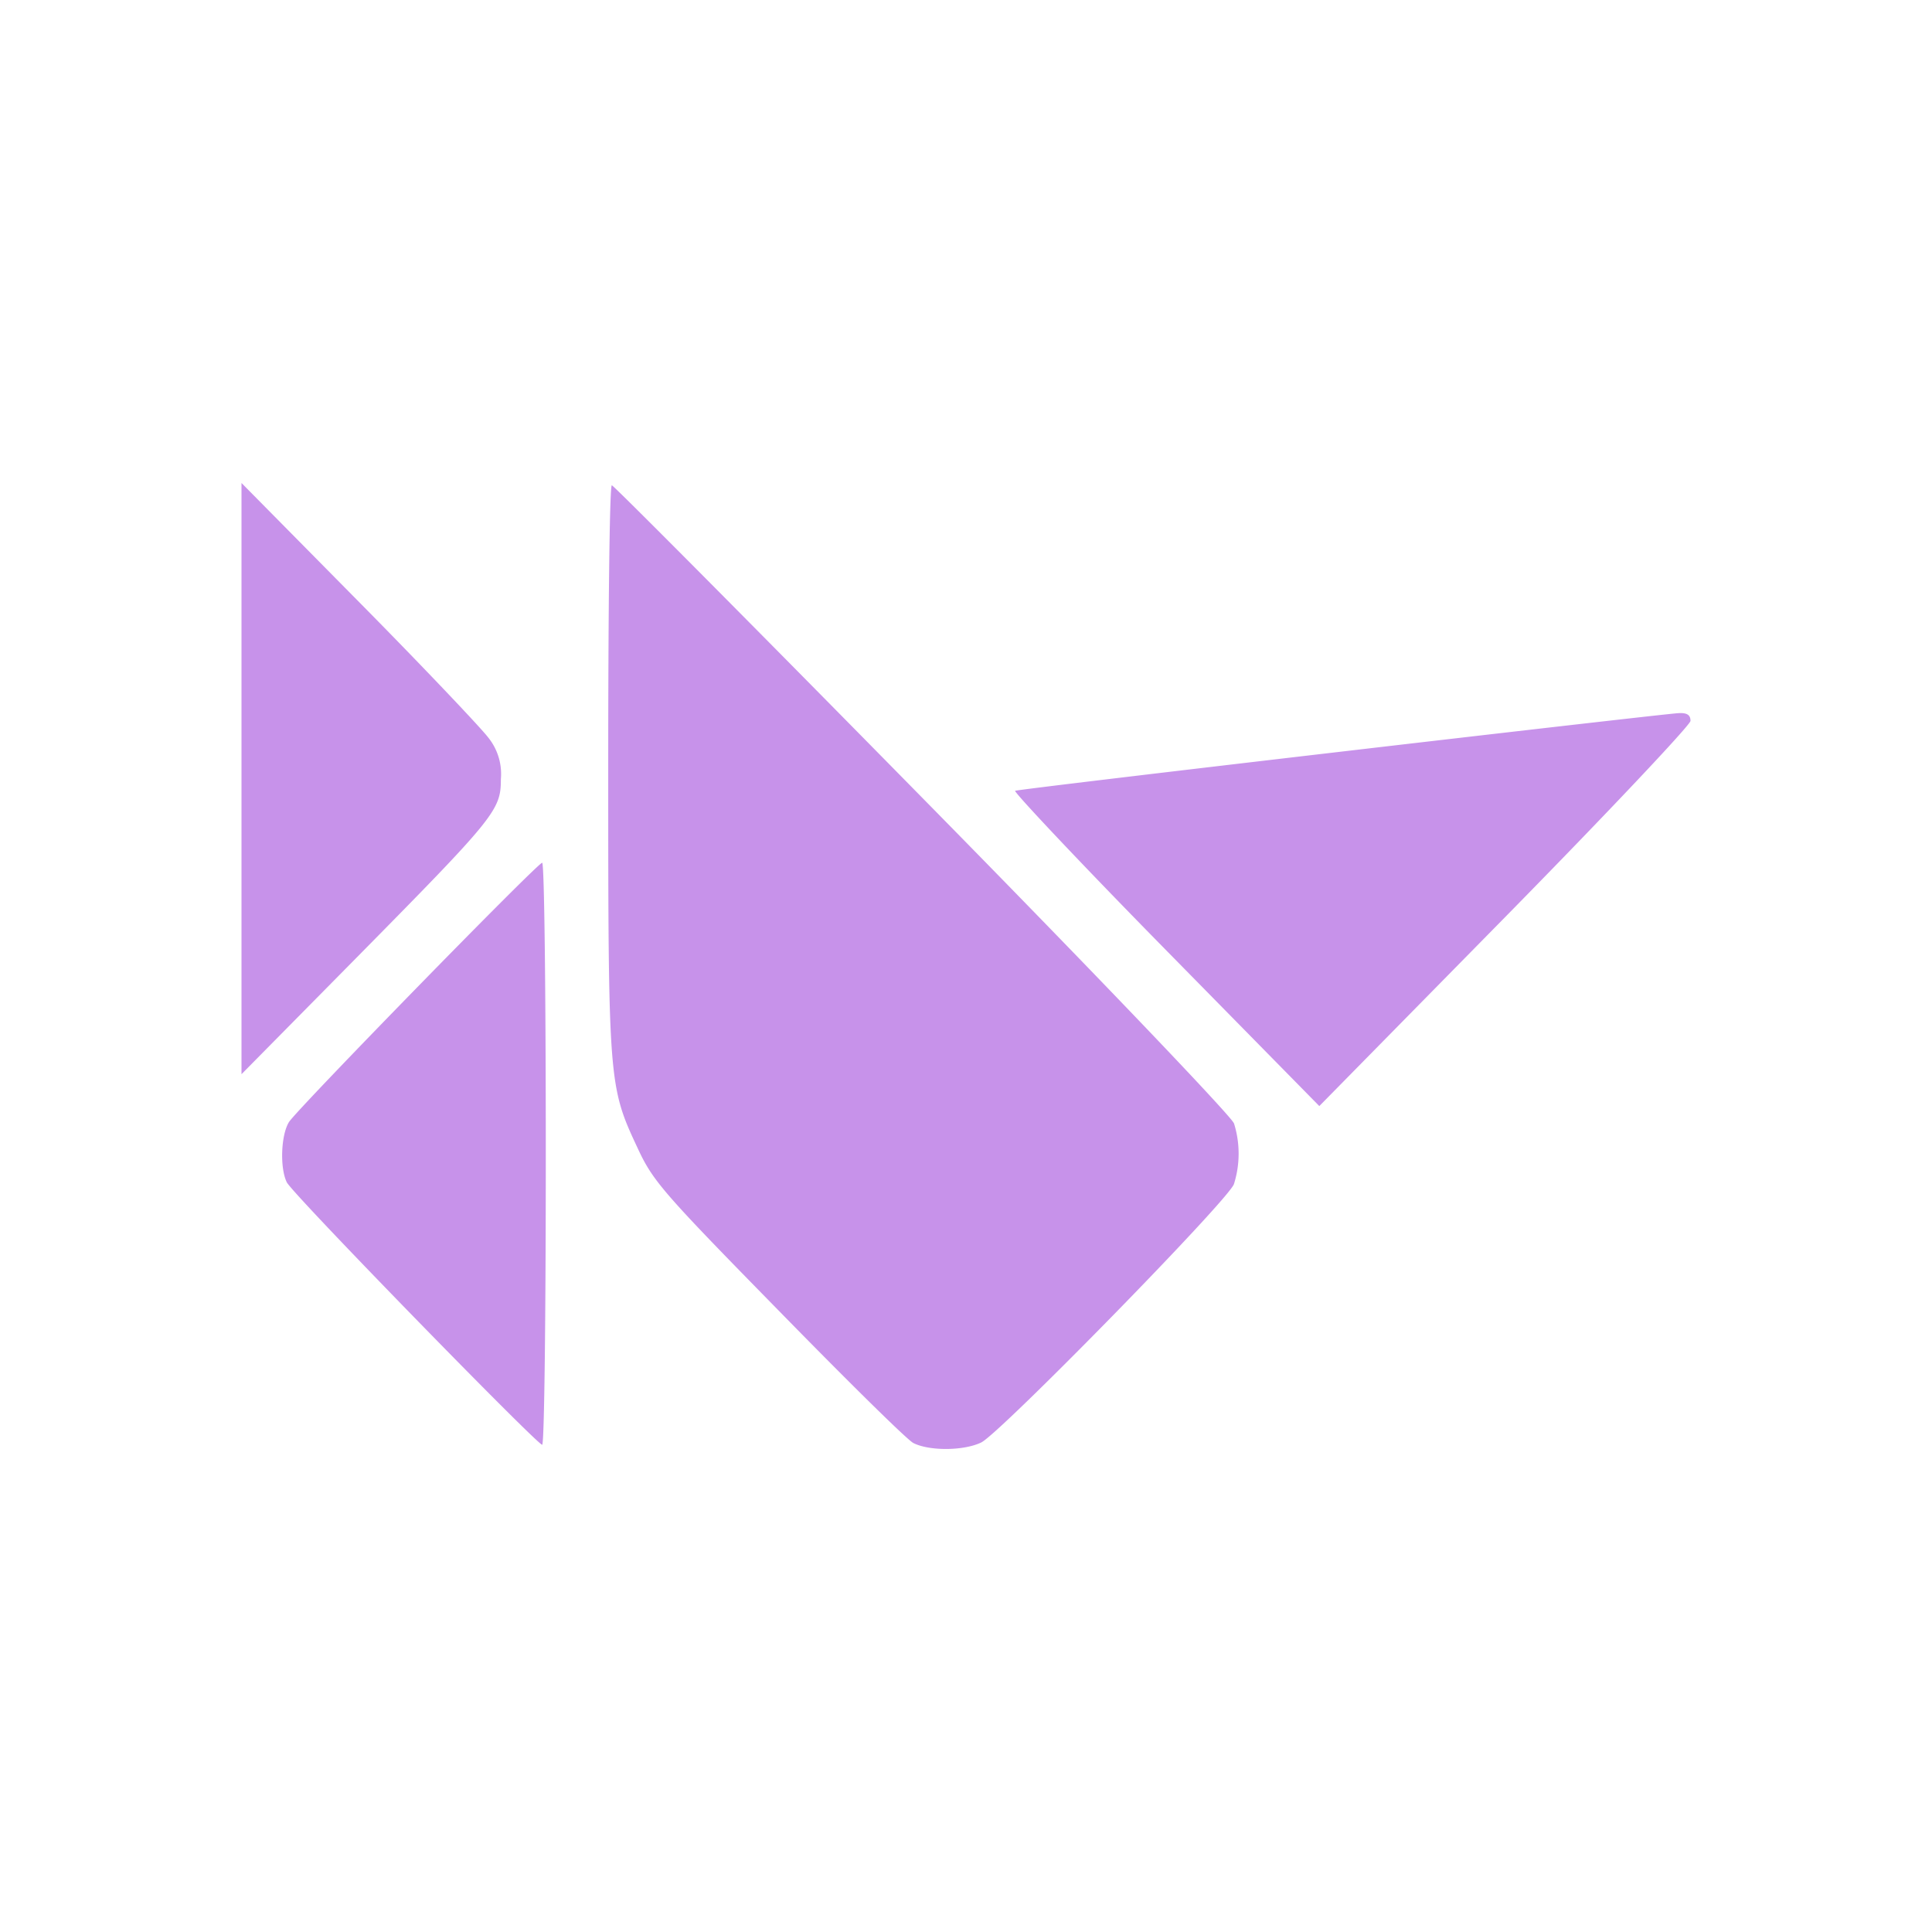 <svg xmlns="http://www.w3.org/2000/svg" width="16" height="16" fill="none"><path fill="#C792EA" fill-rule="evenodd" d="M4.148 6.452a.48.48 0 0 0-.107-.347c-.06-.079-.541-.587-1.074-1.126L2 4v4.896l.93-.942c1.174-1.19 1.218-1.243 1.218-1.502m6.07 2.85c-.018-.056-1.166-1.258-2.581-2.696-1.4-1.424-2.556-2.587-2.57-2.587-.019 0-.03 1.054-.03 2.342 0 2.61.004 2.636.244 3.148.126.272.208.366 1.16 1.337.563.576 1.066 1.073 1.122 1.104.13.067.415.067.563-.004.155-.075 2.044-2.004 2.093-2.14a.84.84 0 0 0 0-.504m2.245-1.706C13.319 6.726 14 6.003 14 5.97c0-.05-.03-.068-.1-.064-.14.007-5.444.625-5.493.643-.018.004.537.595 1.241 1.311l1.278 1.3zm-7.974 4.369c.018 0 .03-1.085.03-2.41s-.012-2.41-.03-2.41c-.037 0-2.019 2.03-2.096 2.146-.067.105-.078.38-.019.5.045.095 2.074 2.174 2.115 2.174" clip-rule="evenodd"/></svg>